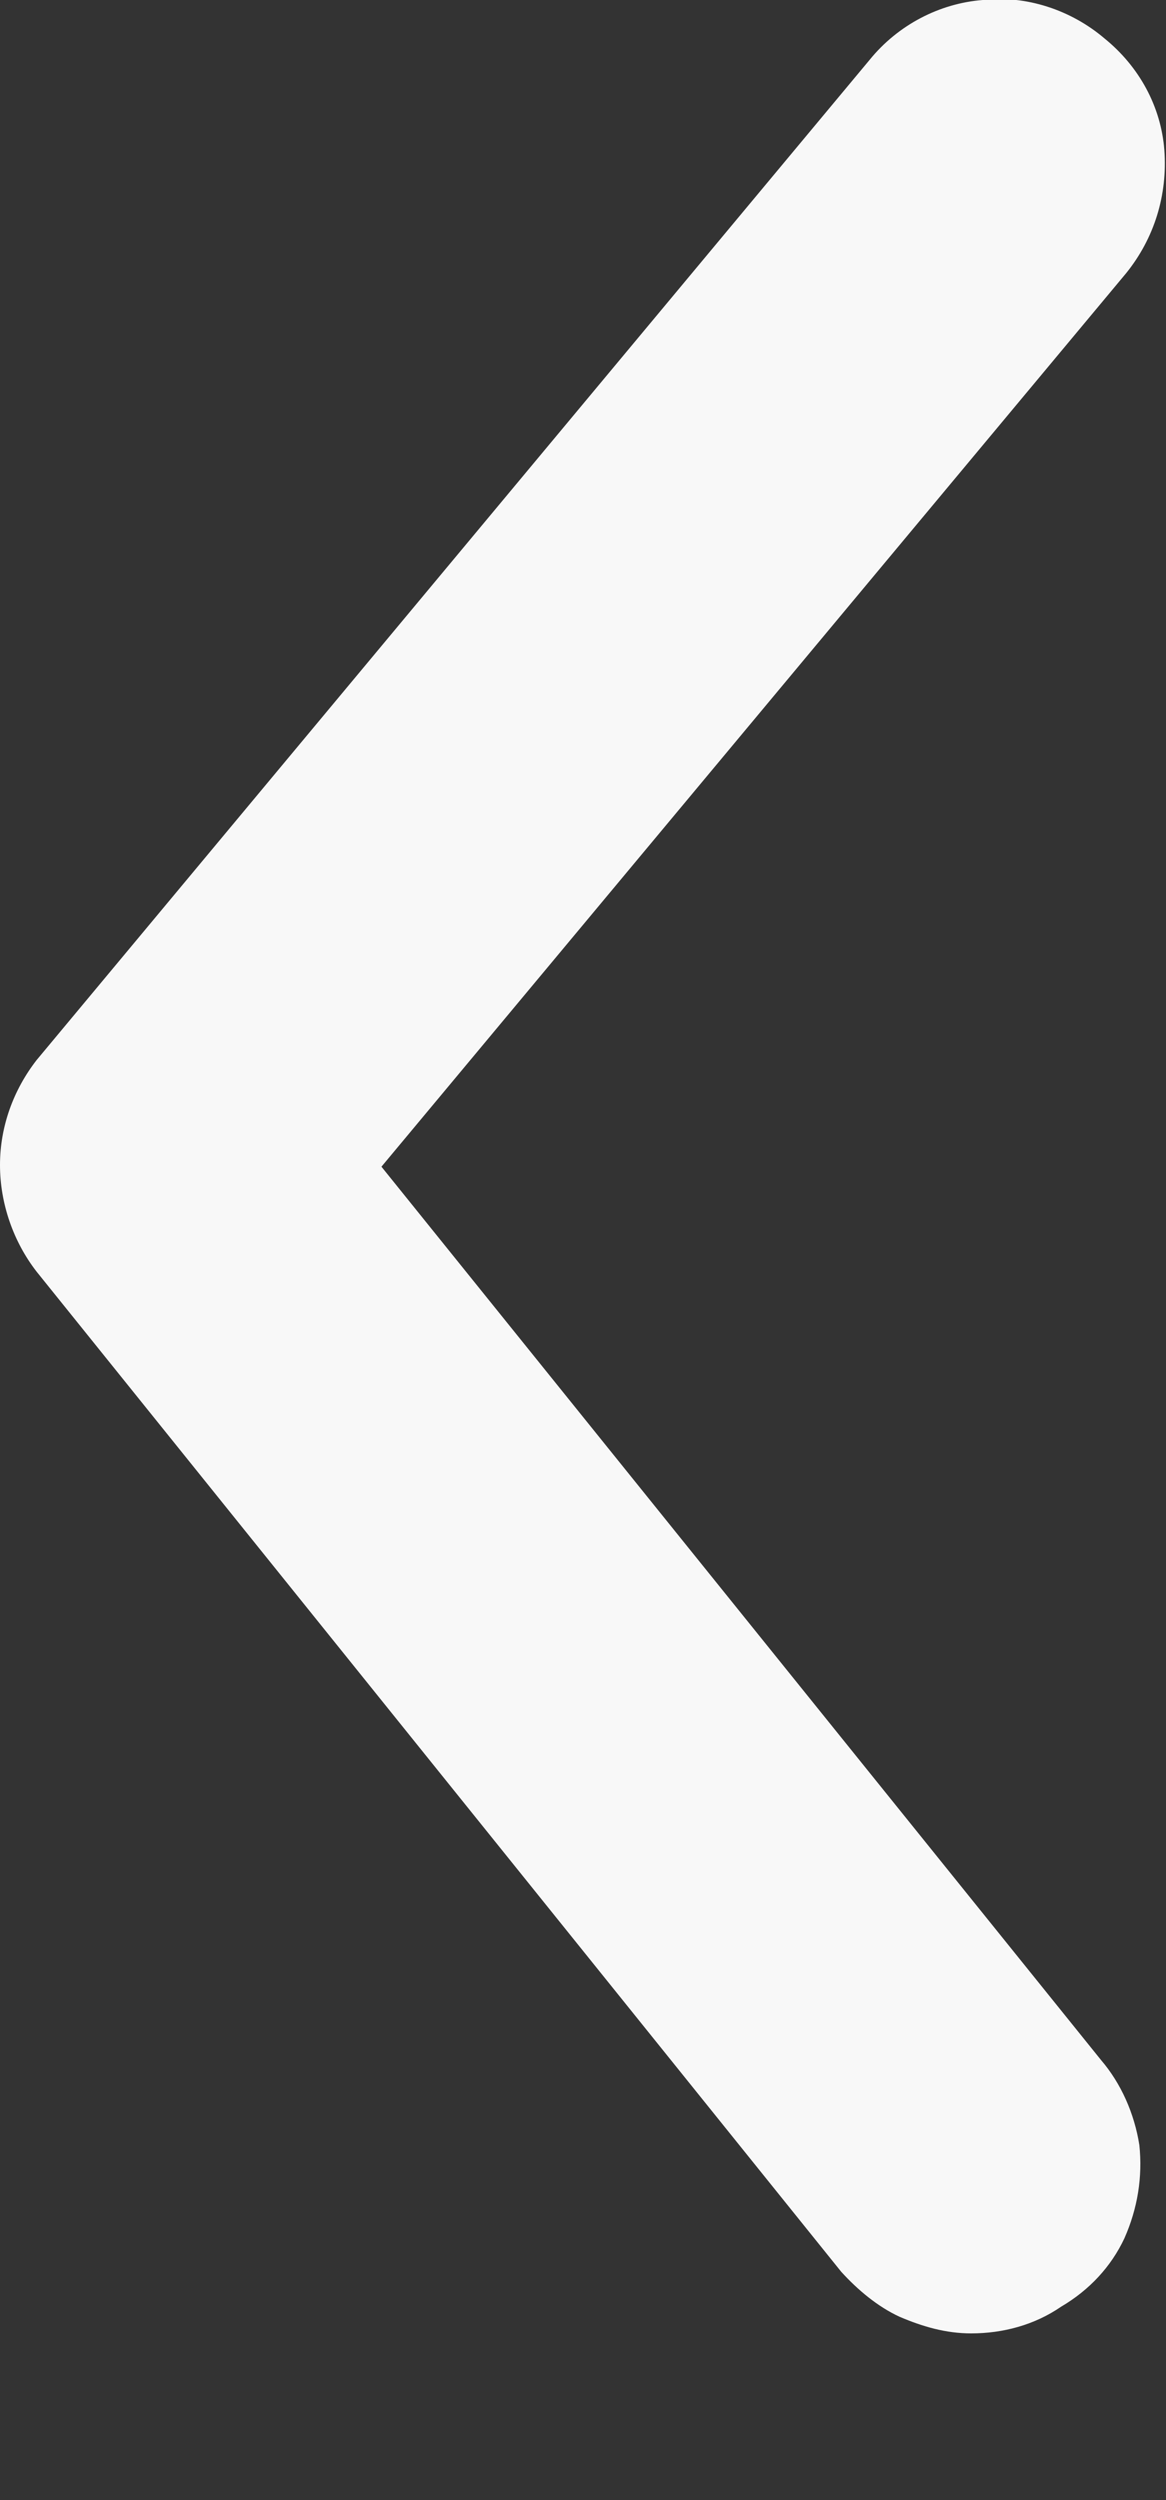 <svg width="7" height="15" viewBox="0 0 7 15" fill="none" xmlns="http://www.w3.org/2000/svg" xmlns:xlink="http://www.w3.org/1999/xlink">
	<rect x="0" y="0" width="7" height="15" fill="#333333" stroke="none"/>
	<desc>
			Created with Pixso.
	</desc>
	<defs/>
	<path id="Vector" d="M5.83 14C5.68 14 5.54 13.96 5.4 13.9C5.27 13.84 5.15 13.74 5.05 13.63L0.22 7.63C0.08 7.45 0 7.22 0 6.99C0 6.76 0.08 6.54 0.22 6.36L5.22 0.36C5.39 0.15 5.64 0.02 5.9 0C6.16 -0.03 6.43 0.06 6.63 0.23C6.84 0.4 6.97 0.64 6.99 0.9C7.01 1.17 6.93 1.43 6.76 1.64L2.29 7L6.61 12.36C6.73 12.5 6.81 12.68 6.84 12.87C6.86 13.06 6.83 13.25 6.75 13.43C6.67 13.6 6.54 13.74 6.37 13.84C6.21 13.95 6.02 14 5.83 14Z" fill="#F8F8F8" fill-opacity="1" fill-rule="nonzero"/>
</svg>
